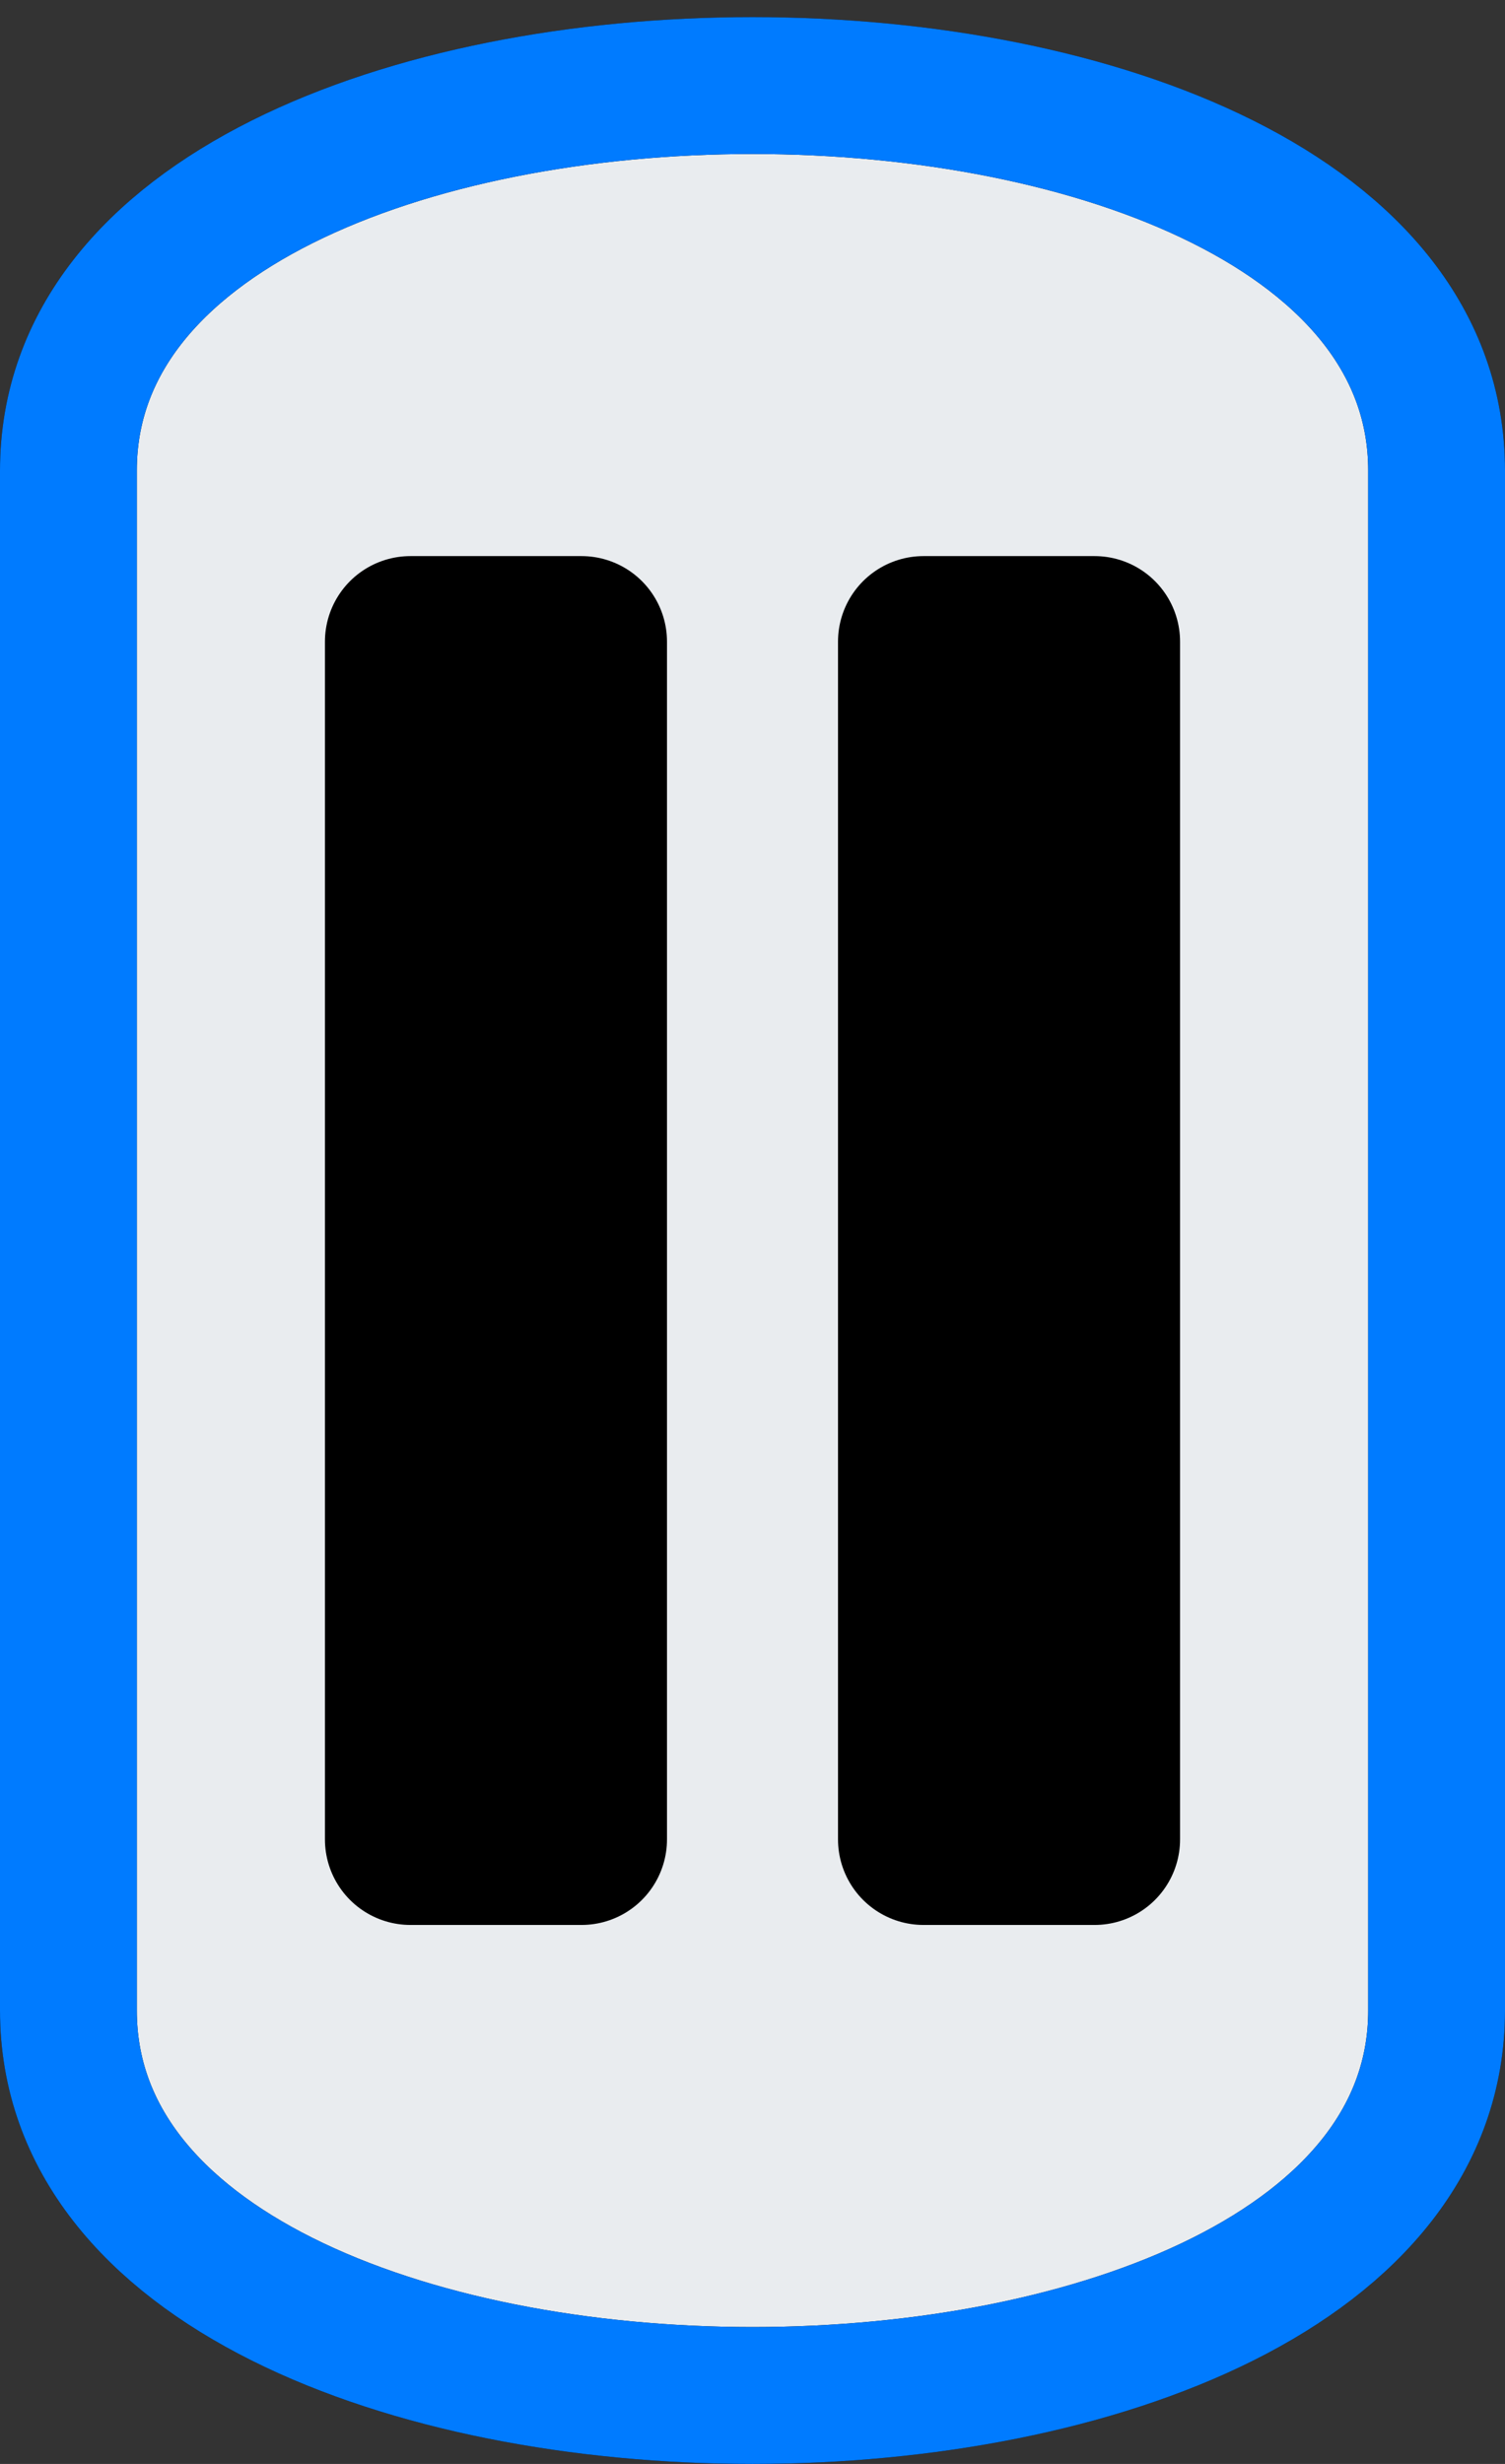 <?xml version="1.0" encoding="UTF-8" standalone="no"?>
<!-- Created with Inkscape (http://www.inkscape.org/) -->

<svg
   xmlns:dc="http://purl.org/dc/elements/1.1/"
   xmlns:cc="http://creativecommons.org/ns#"
   xmlns:rdf="http://www.w3.org/1999/02/22-rdf-syntax-ns#"
   xmlns:svg="http://www.w3.org/2000/svg"
   xmlns="http://www.w3.org/2000/svg"
   xmlns:sodipodi="http://sodipodi.sourceforge.net/DTD/sodipodi-0.dtd"
   xmlns:inkscape="http://www.inkscape.org/namespaces/inkscape"
   width="44"
   height="72"
   id="svg4136"
   version="1.1"
   inkscape:version="0.91 r13725"
   viewBox="0 0 44 72"
   sodipodi:docname="slider.3.svg">
  <rect x="0" y="0" width="44" height="72" fill="#333333" stroke="none"/>
  <defs
     id="defs4138" />
  <sodipodi:namedview
     id="base"
     pagecolor="#ffffff"
     bordercolor="#666666"
     borderopacity="1.0"
     inkscape:pageopacity="0.0"
     inkscape:pageshadow="2"
     inkscape:zoom="4.9497475"
     inkscape:cx="62.604038"
     inkscape:cy="34.25212"
     inkscape:current-layer="layer1"
     showgrid="true"
     inkscape:grid-bbox="true"
     inkscape:document-units="px"
     inkscape:window-width="1680"
     inkscape:window-height="997"
     inkscape:window-x="-8"
     inkscape:window-y="-8"
     inkscape:window-maximized="1"
     guidetolerance="10000"
     objecttolerance="10000"
     fit-margin-top="0"
     fit-margin-left="0"
     fit-margin-right="0"
     fit-margin-bottom="0"
     inkscape:snap-path-clip="true"
     inkscape:snap-path-mask="true"
     inkscape:snap-tangential="true"
     inkscape:snap-perpendicular="true"
     inkscape:snap-object-midpoints="true"
     inkscape:snap-global="true"
     inkscape:snap-bbox="false"
     inkscape:snap-nodes="true"
     inkscape:snap-center="true"
     inkscape:snap-to-guides="false"
     inkscape:snap-others="false"
     inkscape:object-nodes="true"
     showguides="false">
    <inkscape:grid
       type="xygrid"
       id="grid4686"
       originx="52"
       originy="13.25" />
  </sodipodi:namedview>
  <g
     id="layer1"
     inkscape:label="Layer 1"
     inkscape:groupmode="layer"
     transform="translate(52,10.75)"
     style="display:inline">
    <g
       id="g4395"
       transform="translate(55,5)">
      <path
         sodipodi:nodetypes="ccccc"
         inkscape:connector-curvature="0"
         id="path5843-7-0-2"
         d="m -105,-2 0,45 c 0,15 40,15 40,0 l 0,-45 c 0,-15 -40,-15 -40,0 z"
         style="display:inline;fill:#e9ecef;fill-opacity:1;fill-rule:evenodd;stroke:#040404;stroke-width:4;stroke-linecap:butt;stroke-linejoin:miter;stroke-miterlimit:4;stroke-dasharray:none;stroke-opacity:1" />
      <rect
         y="3"
         x="-80"
         height="35"
         width="5"
         id="rect5845-5-9-9"
         style="display:inline;opacity:1;fill:#000000;fill-opacity:1;fill-rule:nonzero;stroke:#000000;stroke-width:5;stroke-linejoin:round;stroke-miterlimit:4;stroke-dasharray:none;stroke-opacity:1" />
      <rect
         y="3"
         x="-95"
         height="35"
         width="5"
         id="rect5845-8-8-1-6"
         style="display:inline;opacity:1;fill:#000000;fill-opacity:1;fill-rule:nonzero;stroke:#000000;stroke-width:5;stroke-linejoin:round;stroke-miterlimit:4;stroke-dasharray:none;stroke-opacity:1" />
    </g>
    <path
       style="display:inline;fill:#ffffff;fill-opacity:1;fill-rule:evenodd;stroke:#111111;stroke-width:4;stroke-linecap:butt;stroke-linejoin:miter;stroke-miterlimit:4;stroke-dasharray:none;stroke-opacity:1"
       d="m 45,-2 0,45 c 0,15 40,15 40,0 l 0,-45 c 0,-15 -40,-15 -40,0 z"
       id="path5843-7-0"
       inkscape:connector-curvature="0"
       sodipodi:nodetypes="ccccc" />
    <rect
       style="display:inline;opacity:1;fill:#000000;fill-opacity:1;fill-rule:nonzero;stroke:#000000;stroke-width:5;stroke-linejoin:round;stroke-miterlimit:4;stroke-dasharray:none;stroke-opacity:1"
       id="rect5845-5-9"
       width="5"
       height="35"
       x="70"
       y="3" />
    <rect
       style="display:inline;opacity:1;fill:#000000;fill-opacity:1;fill-rule:nonzero;stroke:#000000;stroke-width:5;stroke-linejoin:round;stroke-miterlimit:4;stroke-dasharray:none;stroke-opacity:1"
       id="rect5845-8-8-1"
       width="5"
       height="35"
       x="55"
       y="3" />
    <path
       style="display:inline;opacity:0.15;fill:none;fill-rule:evenodd;stroke:#000000;stroke-width:4;stroke-linecap:butt;stroke-linejoin:miter;stroke-miterlimit:4;stroke-dasharray:none;stroke-opacity:1"
       d="m 90,-2 0,45 c 0,15 40,15 40,0 l 0,-45 c 0,-15 -40,-15 -40,0 z"
       id="path5843-7-0-0-0"
       inkscape:connector-curvature="0"
       sodipodi:nodetypes="ccccc" />
    <path
       style="display:inline;opacity:1;fill:none;fill-rule:evenodd;stroke:#007bff;stroke-width:4;stroke-linecap:butt;stroke-linejoin:miter;stroke-miterlimit:4;stroke-dasharray:none;stroke-opacity:1"
       d="m -50,3 0,45 c 0,15 40,15 40,0 l 0,-45 c 0,-15 -40,-15 -40,0 z"
       id="path5843-7-0-0"
       inkscape:connector-curvature="0"
       sodipodi:nodetypes="ccccc" />
  </g>
</svg>
